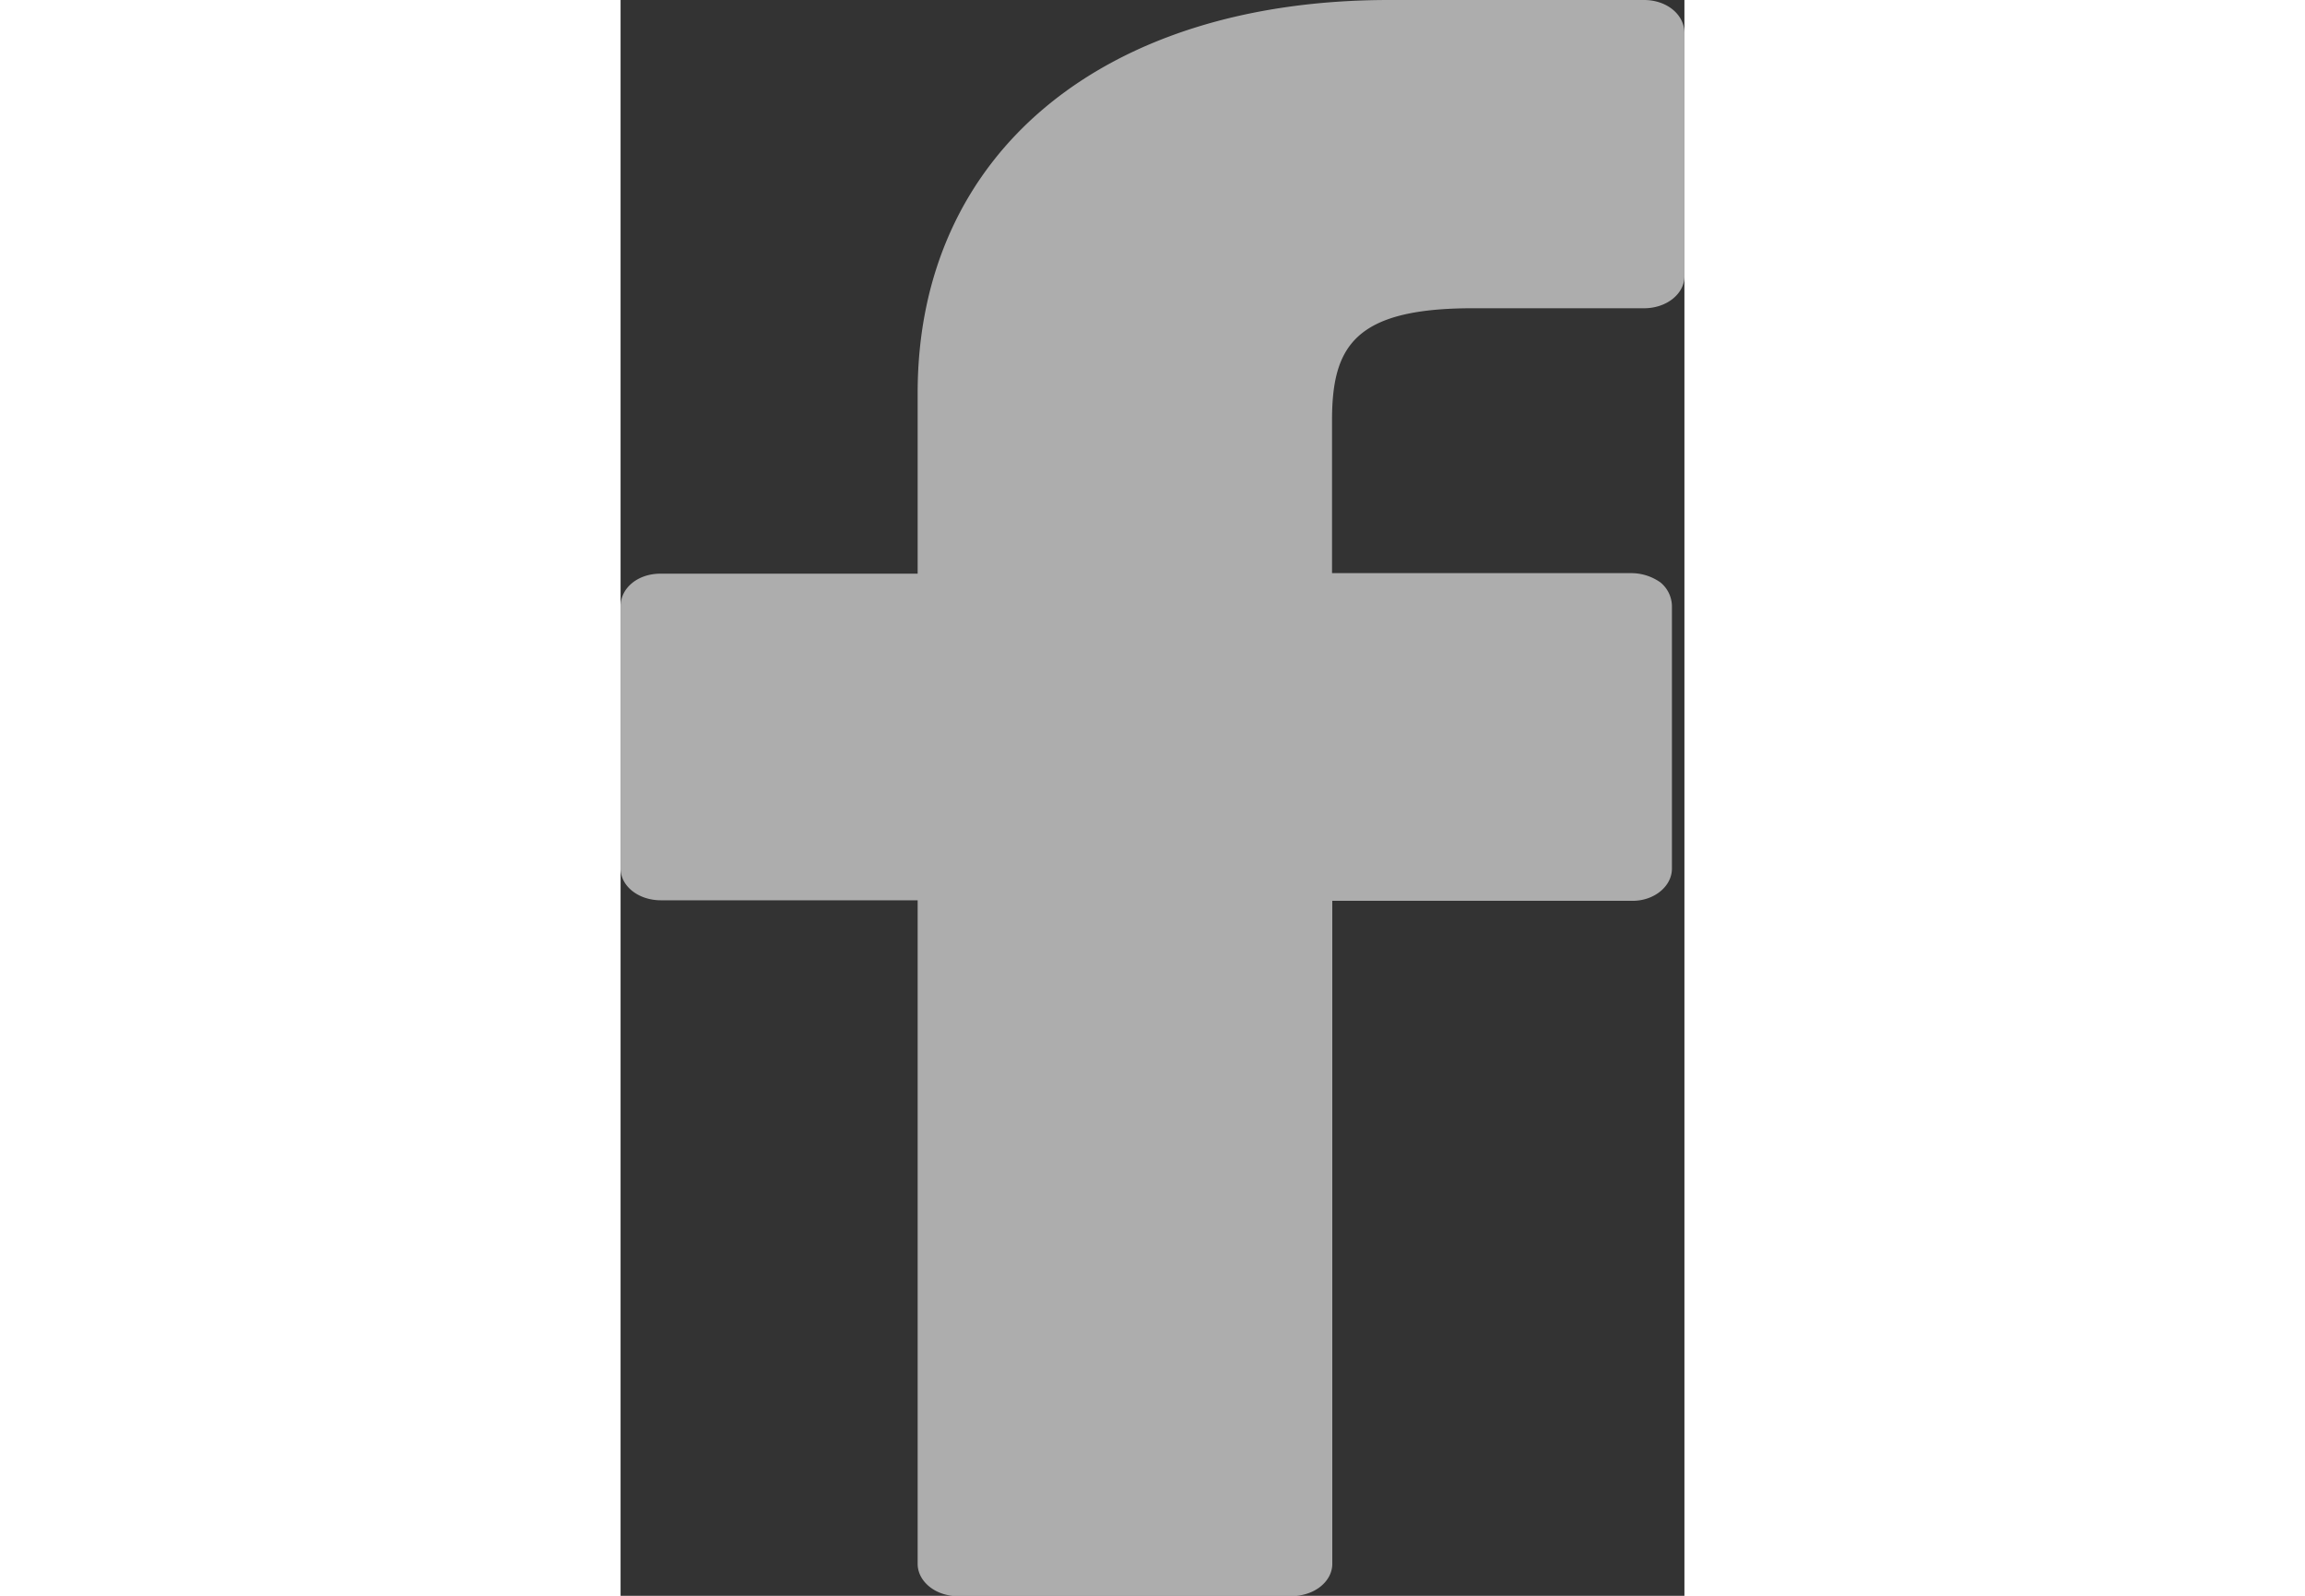 <svg xmlns="http://www.w3.org/2000/svg" width="26" height="18" viewBox="0 0 4 6"><rect x="0" y="0" width="4" height="6" fill="#333333" stroke="none"/><path d="M3.848 0H2.89C1.812 0 1.117.578 1.117 1.477v.68H.152C.066 2.156 0 2.21 0 2.28v.985c0 .066.066.12.152.12h.965V5.88c0 .066.067.121.149.121h1.257c.086 0 .153-.055.153-.121V3.387h1.129c.082 0 .148-.055.148-.121V2.28a.117.117 0 00-.043-.09.19.19 0 00-.105-.035h-1.13v-.574c0-.277.083-.422.528-.422h.645c.086 0 .152-.055.152-.12V.124C4 .055 3.934 0 3.848 0zm0 0" fill="#fff" fill-opacity=".6" id="surface1"/></svg>